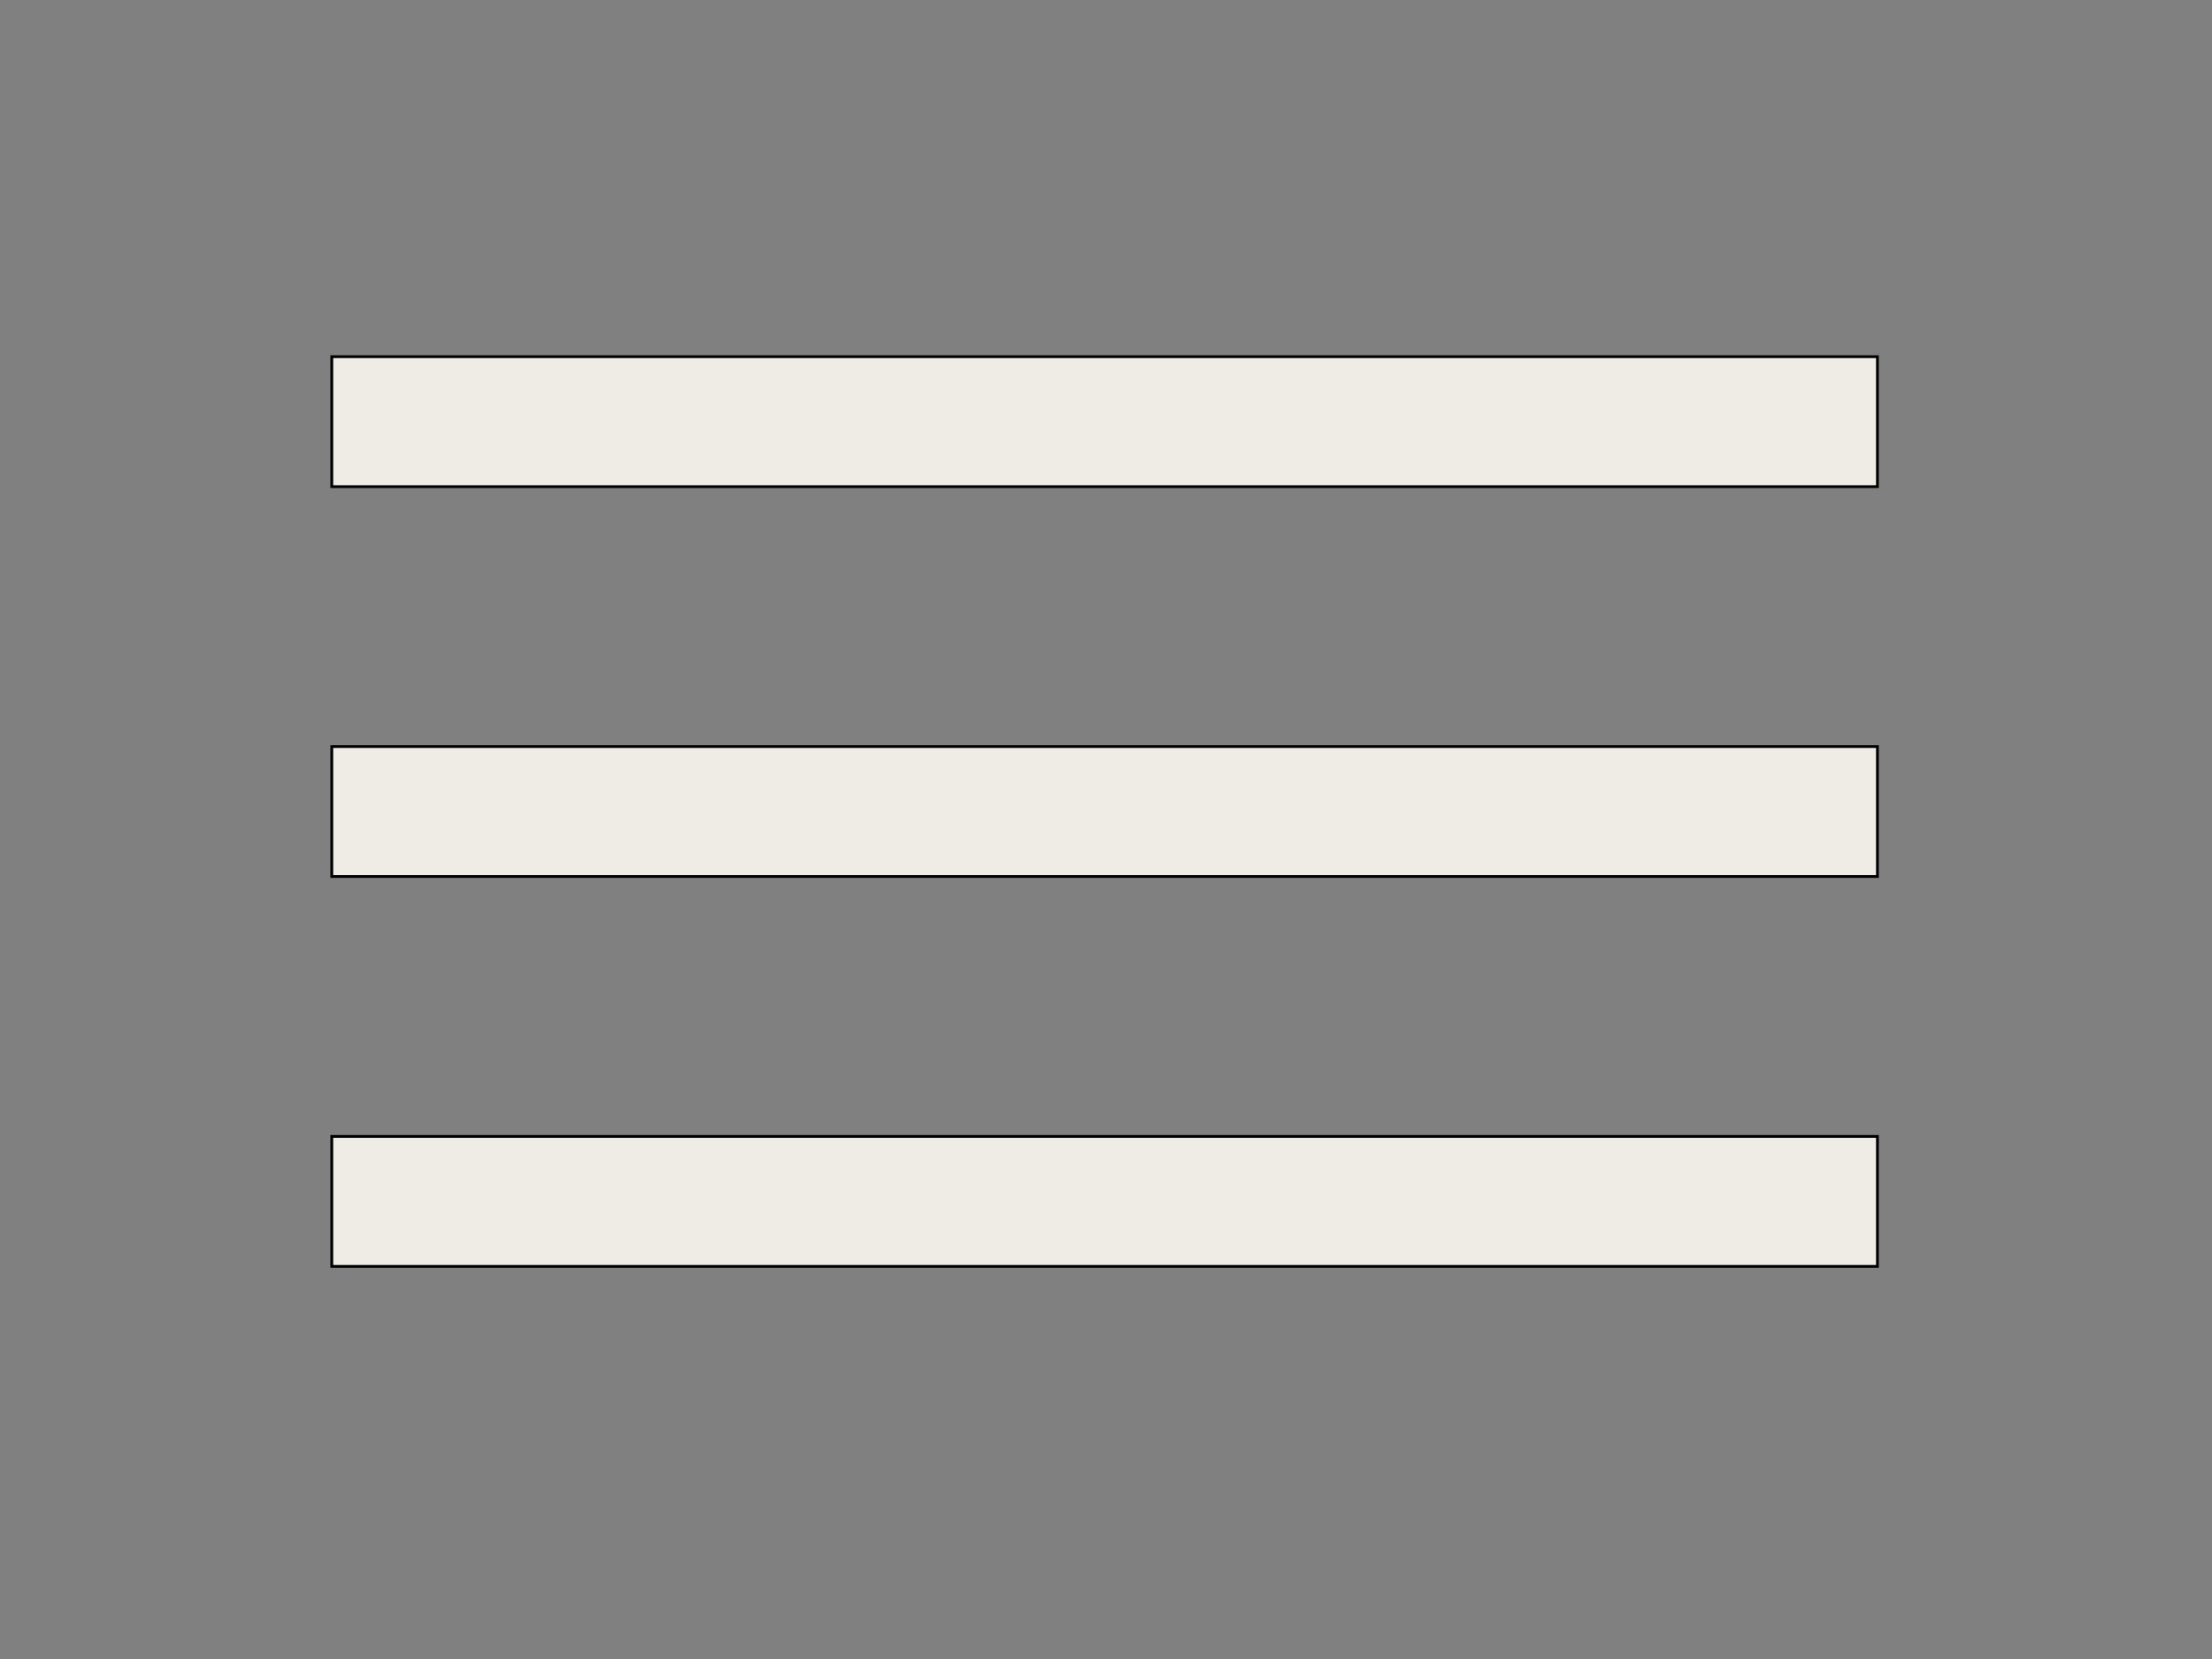 <svg width="800" height="600" xmlns="http://www.w3.org/2000/svg">

 <rect width="100%" height="100%" fill="#808080" stroke="none"/>

 <g>
  <title>background</title>
  <rect fill="none" id="canvas_background" height="602" width="802" y="-1" x="-1"/>
 </g>
 <g>
  <title>Layer 1</title>
  <g stroke="null" id="surface1">
   <path fill="#efece6" stroke="null" id="svg_1" d="m120,270l559,0l0,47l-559,0l0,-47z"/>
   <path fill="#efece6" stroke="null" id="svg_2" d="m120,129l559,0l0,47l-559,0l0,-47z"/>
   <path fill="#efece6" stroke="null" id="svg_3" d="m120,411l559,0l0,47l-559,0l0,-47z"/>
  </g>
 </g>
</svg>